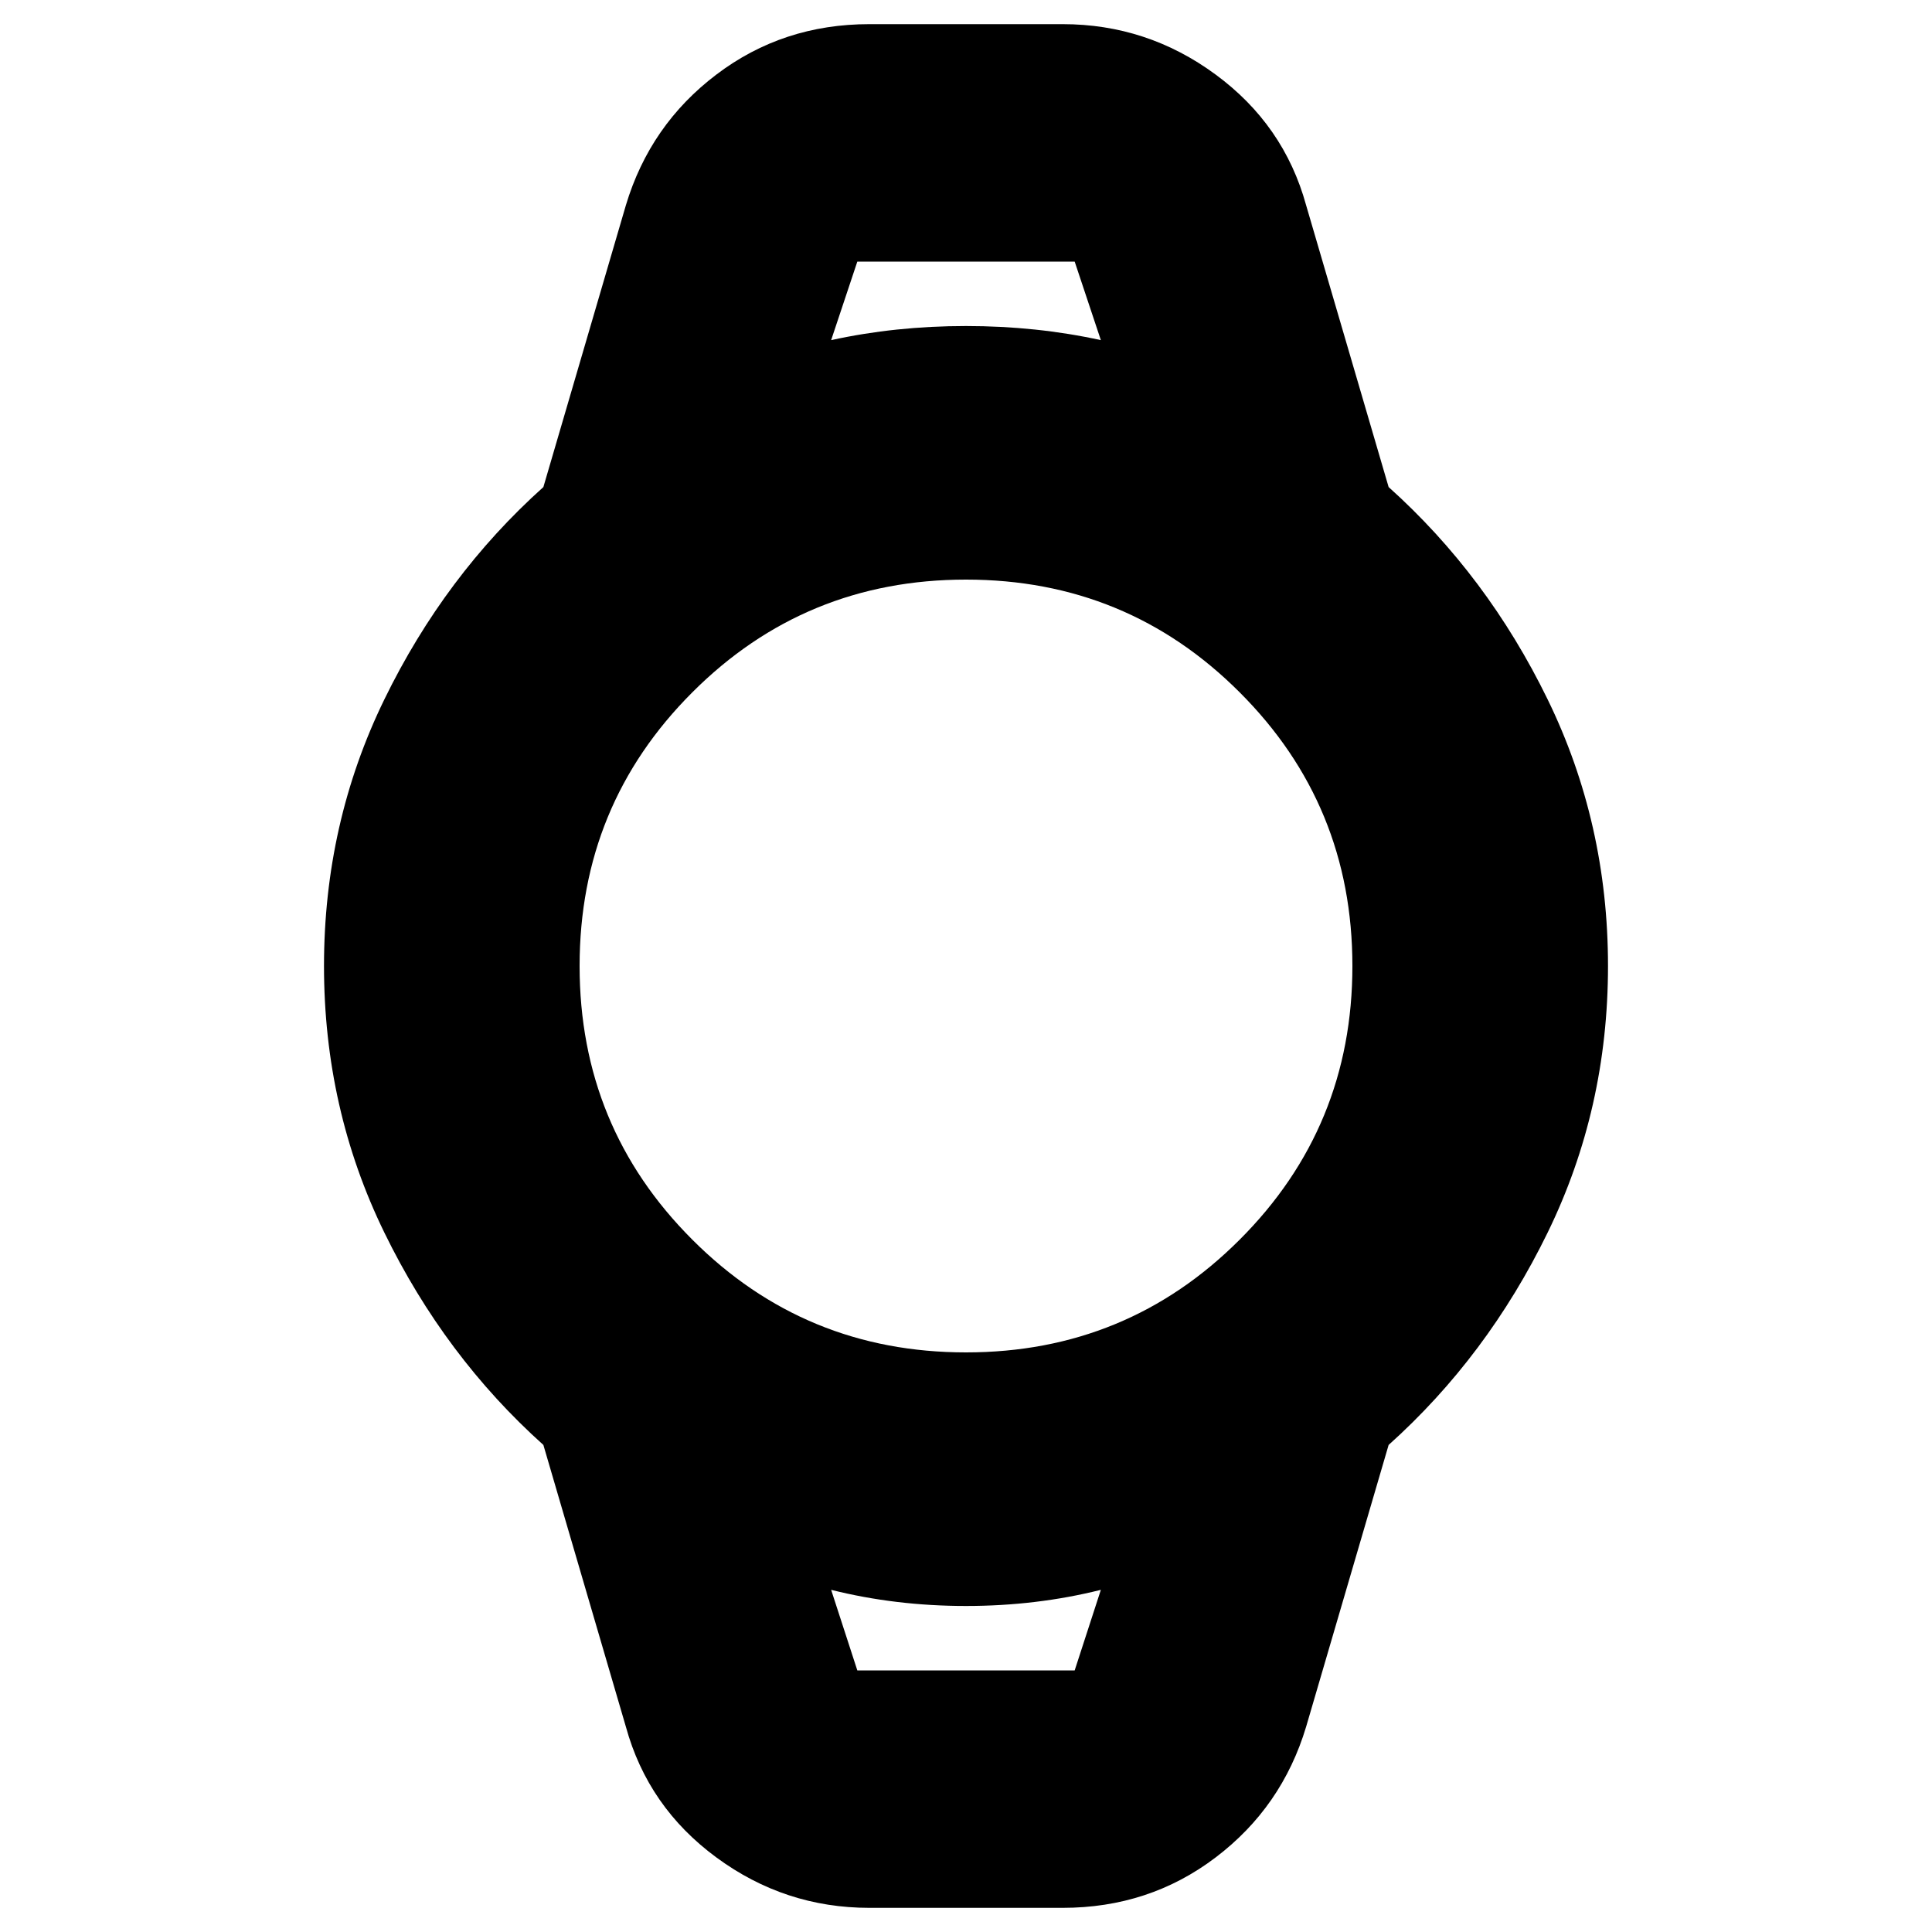 <svg xmlns="http://www.w3.org/2000/svg" height="20" width="20"><path d="M9 19.75Q8.125 19.75 7.417 19.229Q6.708 18.708 6.479 17.875L5.625 14.958Q4.604 14.042 3.979 12.76Q3.354 11.479 3.354 10Q3.354 8.521 3.979 7.24Q4.604 5.958 5.625 5.042L6.479 2.125Q6.729 1.292 7.417 0.771Q8.104 0.25 9 0.25H11Q11.875 0.25 12.583 0.771Q13.292 1.292 13.521 2.125L14.375 5.042Q15.396 5.958 16.021 7.24Q16.646 8.521 16.646 10Q16.646 11.479 16.021 12.76Q15.396 14.042 14.375 14.958L13.521 17.875Q13.271 18.708 12.583 19.229Q11.896 19.75 11 19.75ZM10 14Q11.667 14 12.833 12.833Q14 11.667 14 10Q14 8.333 12.833 7.167Q11.667 6 10 6Q8.333 6 7.167 7.167Q6 8.333 6 10Q6 11.667 7.167 12.833Q8.333 14 10 14ZM8.604 3.521Q9.271 3.375 10 3.375Q10.729 3.375 11.396 3.521L11.125 2.708H8.875ZM8.875 17.292H11.125L11.396 16.458Q10.729 16.625 10 16.625Q9.271 16.625 8.604 16.458ZM8.604 2.708H8.875H11.125H11.396Q10.729 2.708 10 2.708Q9.271 2.708 8.604 2.708ZM8.875 17.292H8.604Q9.271 17.292 10 17.292Q10.729 17.292 11.396 17.292H11.125Z"/></svg>